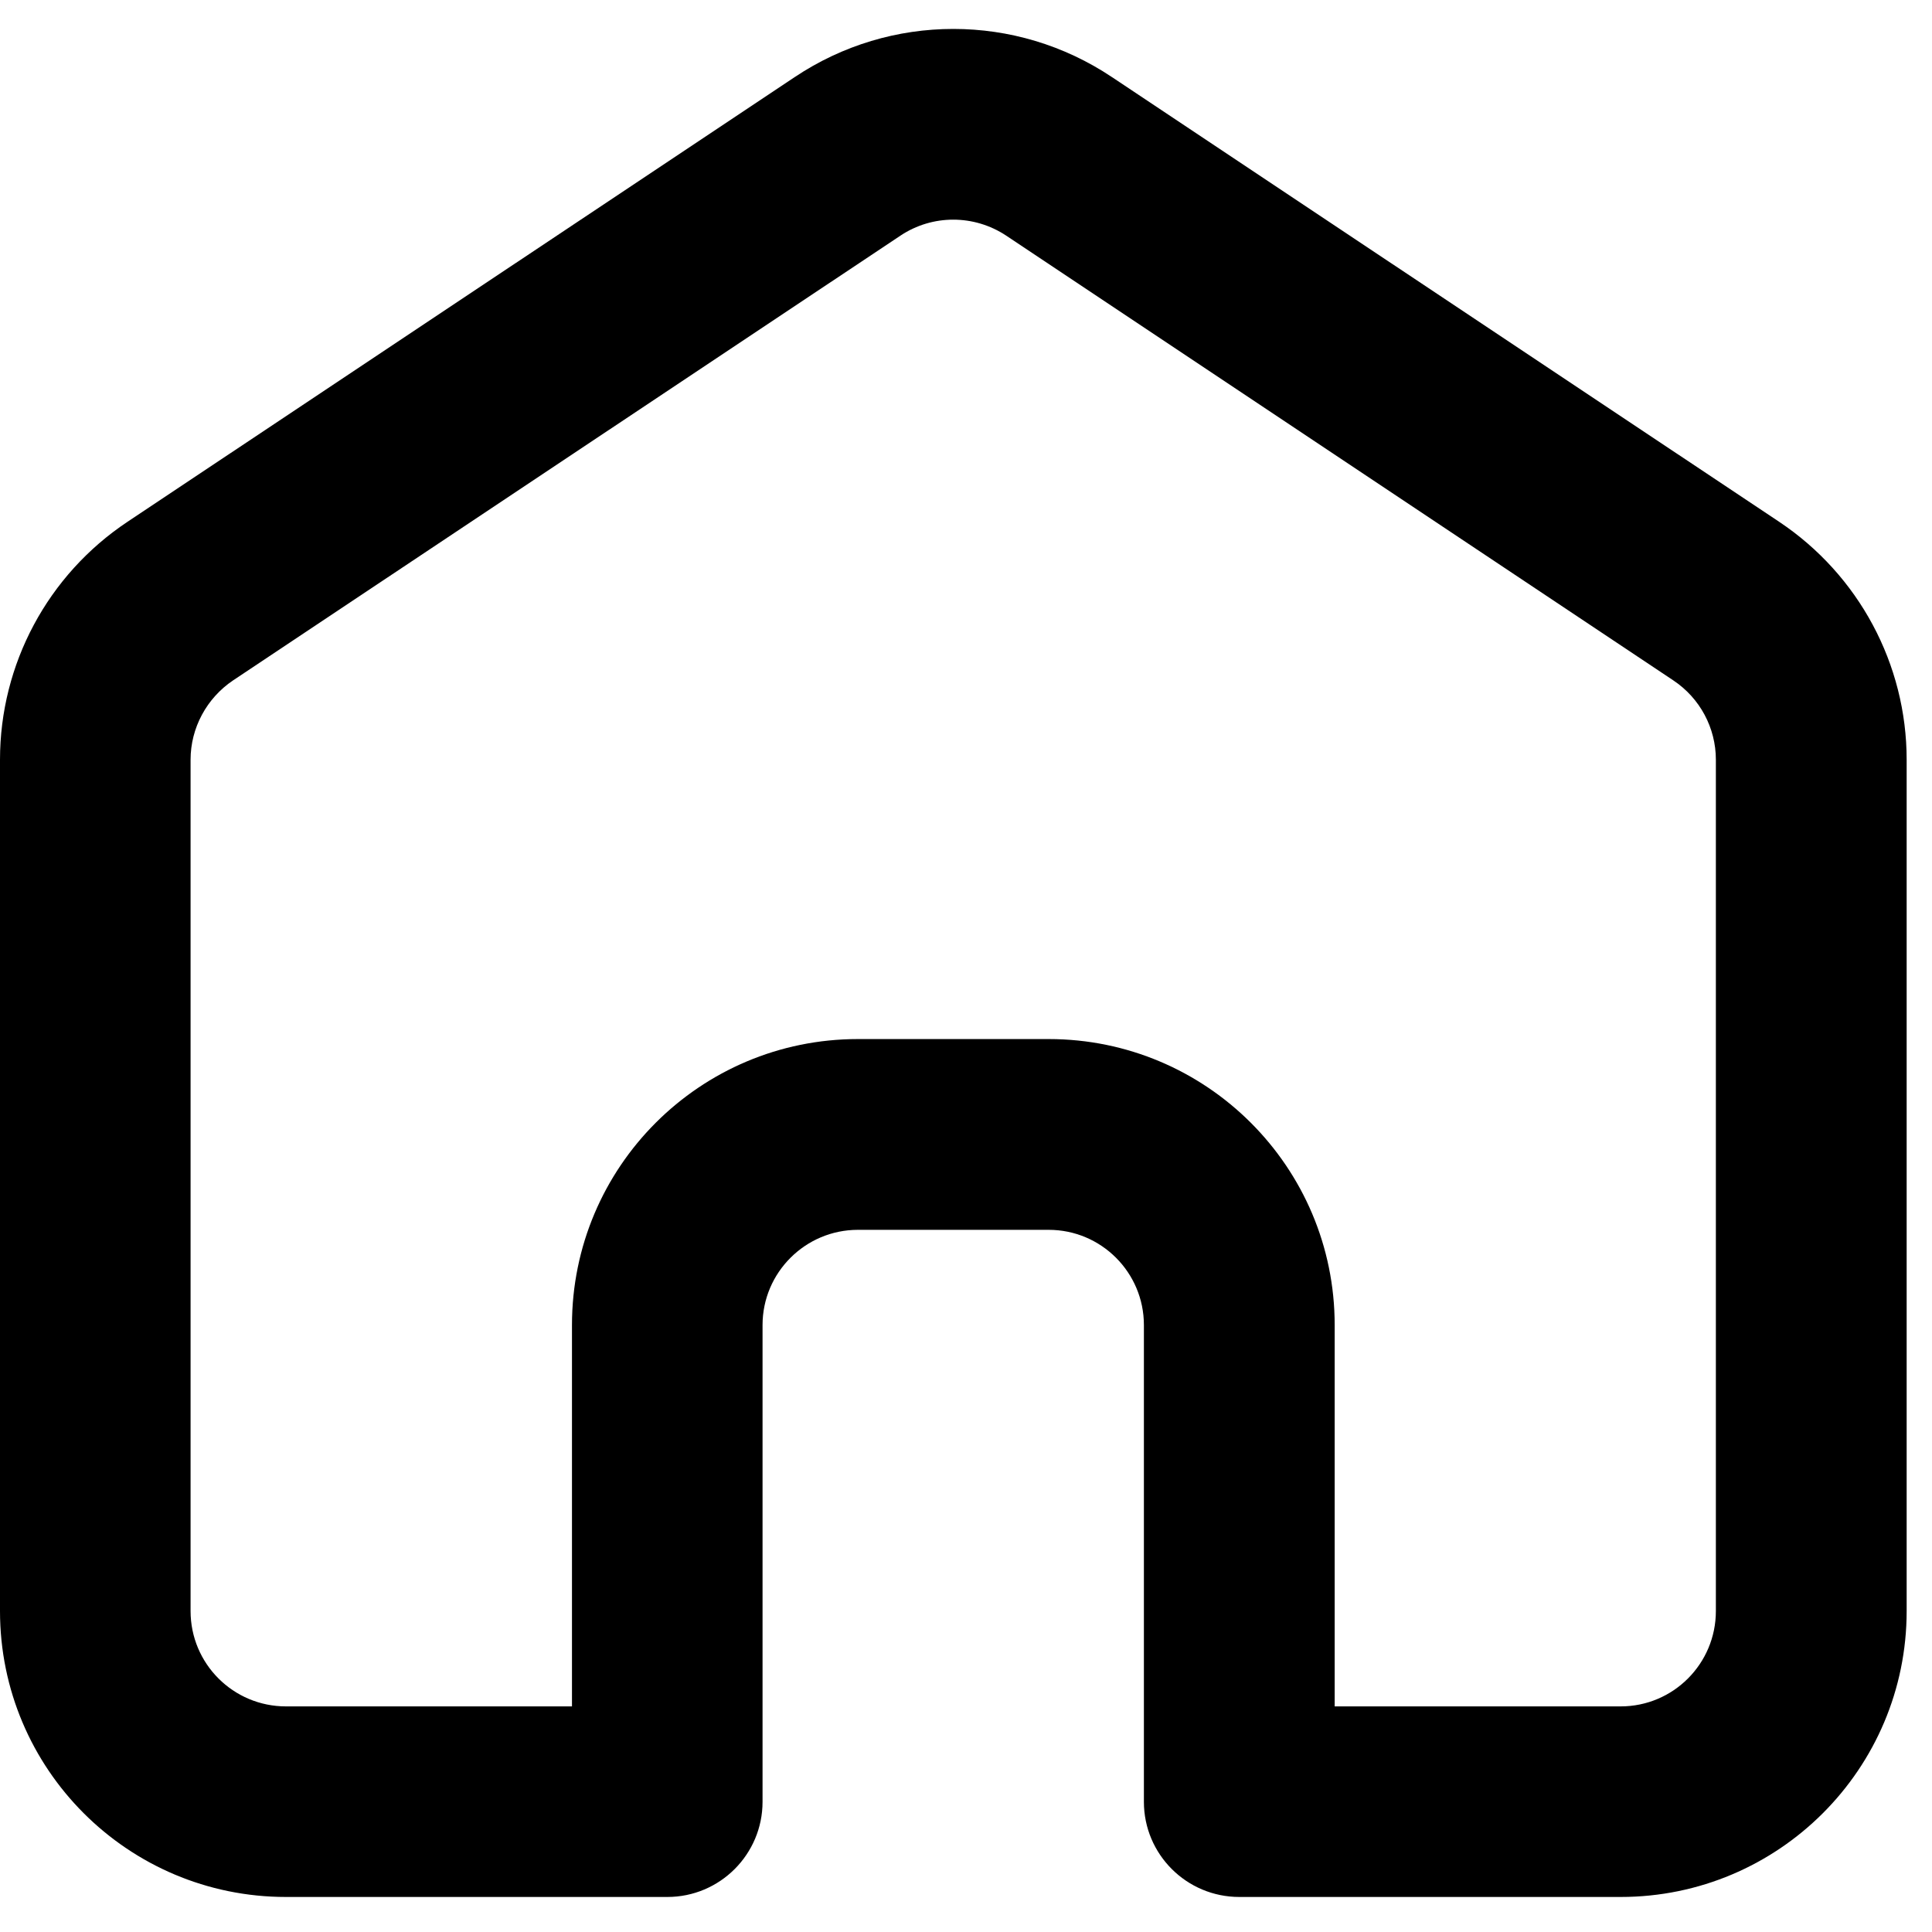 <svg xmlns="http://www.w3.org/2000/svg" xmlnsXlink="http://www.w3.org/1999/xlink" width="50" zoomAndPan="magnify" viewBox="0 0 37.5 37.5" height="50" preserveAspectRatio="xMidYMid meet" version="1.0"><defs><clipPath id="e2dd1f33e0"><path d="M 0 0 L 37.008 0 L 37.008 37 L 0 37 Z M 0 0 " clipRule="nonzero"/></clipPath></defs><g clipPath="url(#e2dd1f33e0)"><path fill="#000000" d="M 19.531 4.574 C 18.906 4.16 18.098 4.16 17.477 4.574 L 4.523 13.207 C 4.012 13.551 3.699 14.129 3.699 14.746 L 3.699 31.27 C 3.699 32.293 4.527 33.121 5.551 33.121 L 11.102 33.121 L 11.102 25.719 C 11.102 22.652 13.586 20.168 16.652 20.168 L 20.355 20.168 C 23.418 20.168 25.906 22.652 25.906 25.719 L 25.906 33.121 L 31.457 33.121 C 32.477 33.121 33.305 32.293 33.305 31.27 L 33.305 14.746 C 33.305 14.129 32.996 13.551 32.48 13.207 Z M 15.426 1.496 C 17.289 0.25 19.719 0.25 21.582 1.496 L 34.535 10.129 C 36.078 11.16 37.008 12.891 37.008 14.746 L 37.008 31.27 C 37.008 34.336 34.52 36.82 31.457 36.82 L 24.055 36.82 C 23.031 36.82 22.203 35.992 22.203 34.973 L 22.203 25.719 C 22.203 24.699 21.375 23.871 20.355 23.871 L 16.652 23.871 C 15.633 23.871 14.801 24.699 14.801 25.719 L 14.801 34.973 C 14.801 35.992 13.973 36.82 12.953 36.82 L 5.551 36.82 C 2.484 36.82 0 34.336 0 31.27 L 0 14.746 C 0 12.891 0.926 11.16 2.473 10.129 Z M 15.426 1.496 " fillOpacity="1" fillRule="evenodd"/></g></svg>